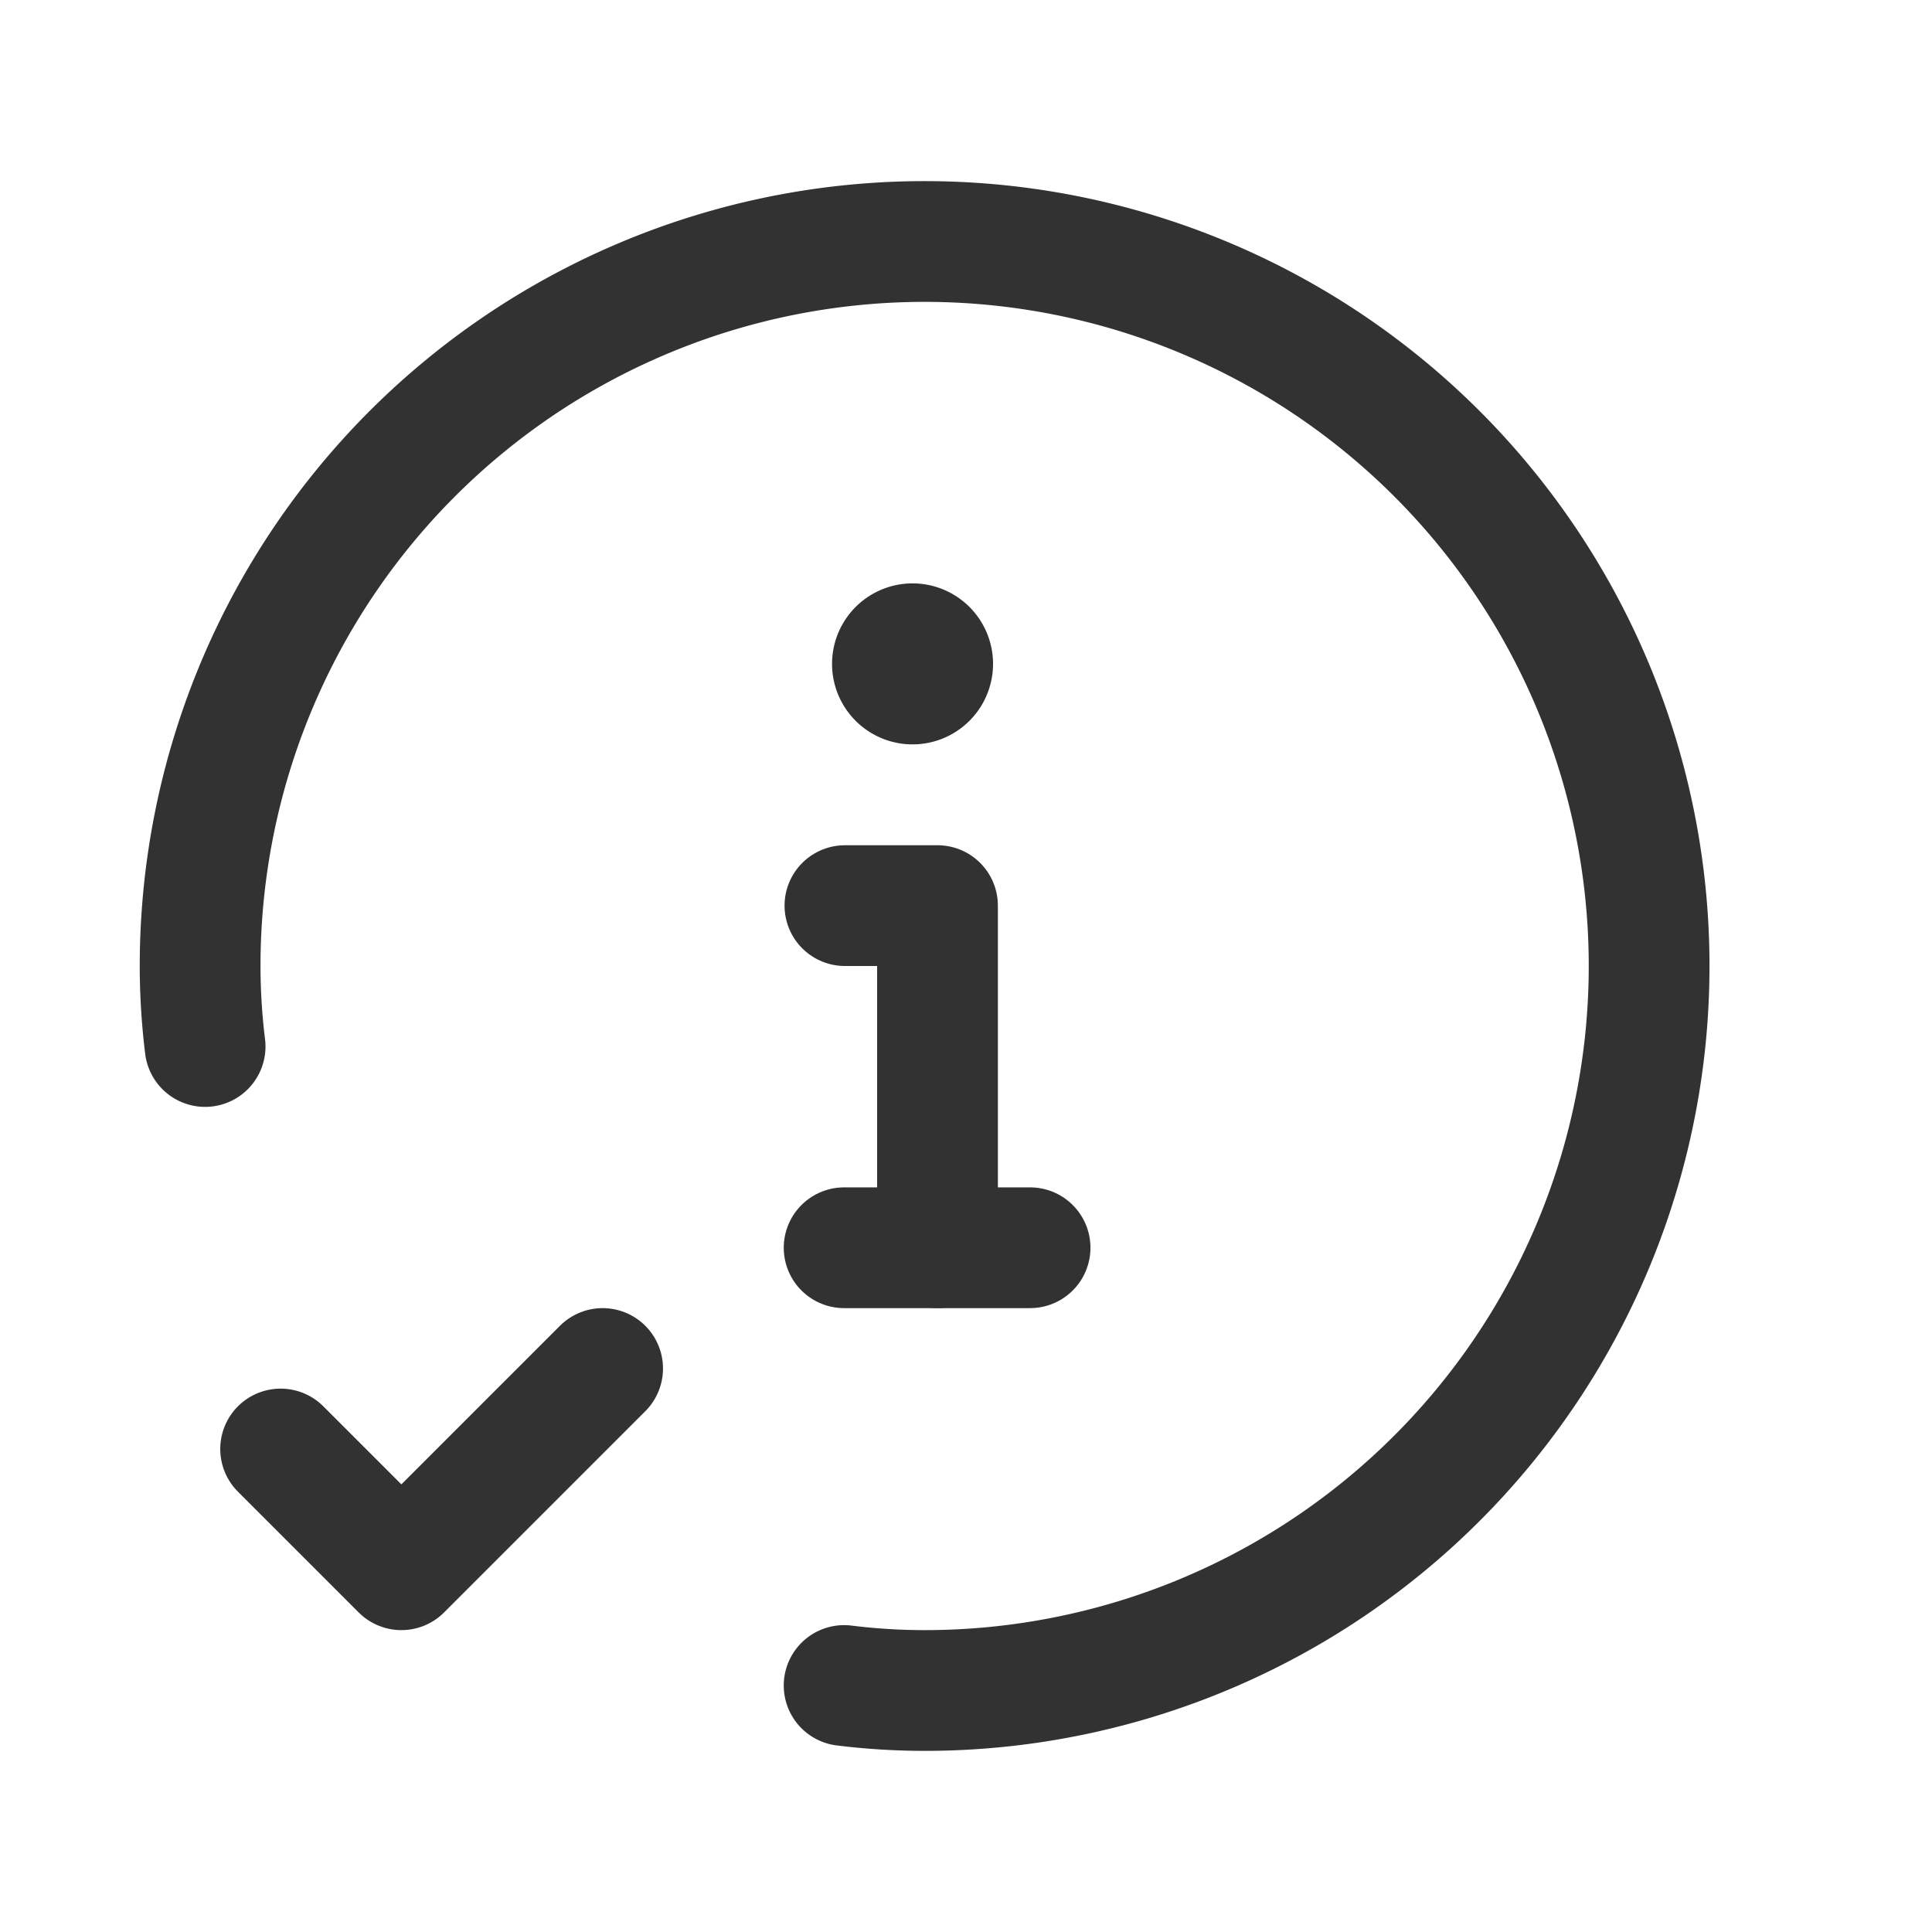 <svg id="Layer_3" data-name="Layer 3" xmlns="http://www.w3.org/2000/svg" viewBox="0 0 24 24"><path d="M7.486,17l-2.5,2.5-1.5-1.5" fill="none" stroke="#323232" stroke-linecap="round" stroke-linejoin="round" stroke-width="1.5"/><path d="M11.336,7.997a.25.25,0,1,0,.25.25.25.25,0,0,0-.25-.25h0" fill="none" stroke="#323232" stroke-linecap="round" stroke-linejoin="round" stroke-width="1.5"/><polyline points="10.496 11.25 11.646 11.25 11.646 15.5" fill="none" stroke="#323232" stroke-linecap="round" stroke-linejoin="round" stroke-width="1.5"/><line x1="10.486" y1="15.5" x2="12.796" y2="15.5" fill="none" stroke="#323232" stroke-linecap="round" stroke-linejoin="round" stroke-width="1.5"/><path d="M2.548,13a8.161,8.161,0,0,1-.062-1h0a9,9,0,1,1,9,9,8.159,8.159,0,0,1-1-.062" fill="none" stroke="#323232" stroke-linecap="round" stroke-linejoin="round" stroke-width="1.5"/><path d="M0,0H24V24H0Z" fill="none"/></svg>